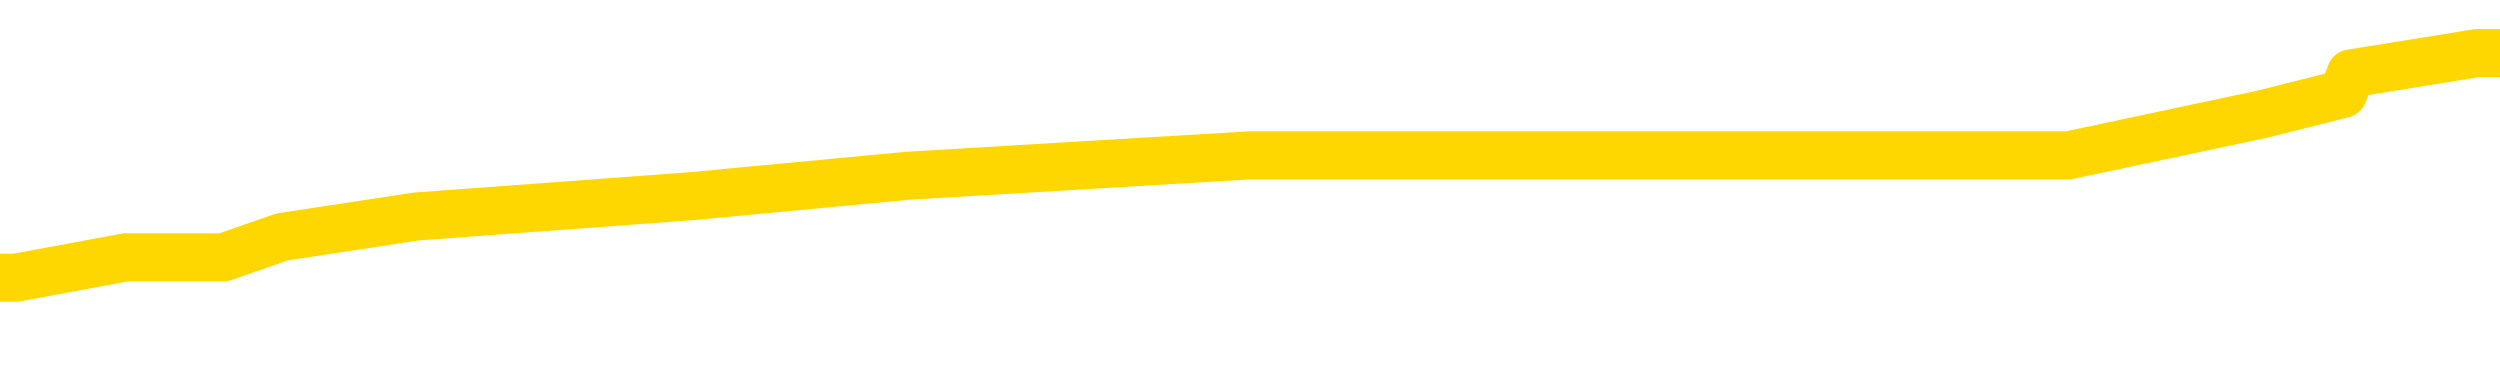 <svg xmlns="http://www.w3.org/2000/svg" version="1.1" viewBox="0 0 6500 1000">
	<path fill="none" stroke="gold" stroke-width="125" stroke-linecap="round" stroke-linejoin="round" d="M0 175112  L-1227047 175112 L-1226862 175059 L-1226372 174953 L-1226079 174900 L-1225767 174794 L-1225533 174741 L-1225479 174635 L-1225420 174529 L-1225267 174476 L-1225227 174370 L-1225094 174317 L-1224801 174264 L-1224261 174264 L-1223650 174211 L-1223603 174211 L-1222962 174158 L-1222929 174158 L-1222404 174158 L-1222271 174104 L-1221881 173998 L-1221553 173892 L-1221435 173786 L-1221224 173680 L-1220507 173680 L-1219937 173627 L-1219830 173627 L-1219656 173574 L-1219434 173468 L-1219033 173415 L-1219007 173309 L-1218079 173203 L-1217991 173097 L-1217909 172991 L-1217839 172885 L-1217542 172832 L-1217390 172726 L-1215500 172779 L-1215399 172779 L-1215137 172779 L-1214843 172832 L-1214702 172726 L-1214453 172726 L-1214417 172673 L-1214259 172620 L-1213795 172514 L-1213542 172461 L-1213330 172355 L-1213079 172302 L-1212730 172249 L-1211802 172143 L-1211709 172037 L-1211298 171984 L-1210127 171878 L-1208938 171825 L-1208846 171718 L-1208818 171612 L-1208552 171506 L-1208253 171400 L-1208125 171294 L-1208087 171188 L-1207273 171188 L-1206889 171241 L-1205828 171294 L-1205767 171294 L-1205502 172355 L-1205030 173362 L-1204838 174370 L-1204574 175377 L-1204238 175324 L-1204102 175271 L-1203647 175218 L-1202903 175165 L-1202886 175112 L-1202720 175006 L-1202652 175006 L-1202136 174953 L-1201108 174953 L-1200911 174900 L-1200423 174847 L-1200061 174794 L-1199652 174794 L-1199267 174847 L-1197563 174847 L-1197465 174847 L-1197393 174847 L-1197332 174847 L-1197147 174794 L-1196811 174794 L-1196170 174741 L-1196094 174688 L-1196032 174688 L-1195846 174635 L-1195766 174635 L-1195589 174582 L-1195570 174529 L-1195340 174529 L-1194952 174476 L-1194063 174476 L-1194024 174423 L-1193936 174370 L-1193908 174264 L-1192900 174211 L-1192750 174104 L-1192726 174051 L-1192593 173998 L-1192554 173945 L-1191295 173892 L-1191237 173892 L-1190698 173839 L-1190645 173839 L-1190598 173839 L-1190203 173786 L-1190064 173733 L-1189864 173680 L-1189717 173680 L-1189553 173680 L-1189276 173733 L-1188917 173733 L-1188365 173680 L-1187720 173627 L-1187461 173521 L-1187307 173468 L-1186906 173415 L-1186866 173362 L-1186746 173309 L-1186684 173362 L-1186670 173362 L-1186576 173362 L-1186283 173309 L-1186132 173097 L-1185801 172991 L-1185723 172885 L-1185648 172832 L-1185421 172673 L-1185355 172567 L-1185127 172461 L-1185074 172355 L-1184910 172302 L-1183904 172249 L-1183721 172196 L-1183170 172143 L-1182777 172037 L-1182379 171984 L-1181529 171878 L-1181451 171825 L-1180872 171772 L-1180430 171772 L-1180189 171718 L-1180032 171718 L-1179631 171612 L-1179611 171612 L-1179166 171559 L-1178760 171506 L-1178625 171400 L-1178449 171294 L-1178313 171188 L-1178063 171082 L-1177063 171029 L-1176981 170976 L-1176845 170923 L-1176807 170870 L-1175917 170817 L-1175701 170764 L-1175258 170711 L-1175140 170658 L-1175084 170605 L-1174407 170605 L-1174307 170552 L-1174278 170552 L-1172936 170499 L-1172531 170446 L-1172491 170393 L-1171563 170340 L-1171465 170287 L-1171332 170234 L-1170927 170181 L-1170901 170128 L-1170808 170075 L-1170592 170022 L-1170181 169916 L-1169027 169810 L-1168736 169704 L-1168707 169598 L-1168099 169545 L-1167849 169439 L-1167829 169386 L-1166900 169332 L-1166848 169226 L-1166726 169173 L-1166708 169067 L-1166553 169014 L-1166377 168908 L-1166241 168855 L-1166184 168802 L-1166076 168749 L-1165991 168696 L-1165758 168643 L-1165683 168590 L-1165374 168537 L-1165257 168484 L-1165087 168431 L-1164996 168378 L-1164893 168378 L-1164870 168325 L-1164793 168325 L-1164695 168219 L-1164328 168166 L-1164223 168113 L-1163720 168060 L-1163268 168007 L-1163230 167954 L-1163206 167901 L-1163165 167848 L-1163036 167795 L-1162935 167742 L-1162494 167689 L-1162212 167636 L-1161619 167583 L-1161489 167530 L-1161214 167424 L-1161062 167371 L-1160909 167318 L-1160824 167212 L-1160746 167159 L-1160560 167106 L-1160509 167106 L-1160481 167053 L-1160402 167000 L-1160379 166946 L-1160095 166840 L-1159492 166734 L-1158496 166681 L-1158198 166628 L-1157465 166575 L-1157220 166522 L-1157130 166469 L-1156553 166416 L-1155854 166363 L-1155102 166310 L-1154784 166257 L-1154401 166151 L-1154324 166098 L-1153689 166045 L-1153504 165992 L-1153416 165992 L-1153286 165992 L-1152974 165939 L-1152924 165886 L-1152782 165833 L-1152761 165780 L-1151793 165727 L-1151247 165674 L-1150769 165674 L-1150708 165674 L-1150384 165674 L-1150363 165621 L-1150301 165621 L-1150090 165568 L-1150014 165515 L-1149959 165462 L-1149936 165409 L-1149897 165356 L-1149882 165303 L-1149124 165250 L-1149108 165197 L-1148308 165144 L-1148156 165091 L-1147251 165038 L-1146745 164985 L-1146515 164879 L-1146474 164879 L-1146359 164826 L-1146182 164773 L-1145428 164826 L-1145293 164773 L-1145129 164720 L-1144811 164667 L-1144635 164560 L-1143613 164454 L-1143589 164348 L-1143338 164295 L-1143125 164189 L-1142491 164136 L-1142253 164030 L-1142221 163924 L-1142043 163818 L-1141962 163712 L-1141873 163659 L-1141808 163553 L-1141368 163447 L-1141345 163394 L-1140804 163341 L-1140548 163288 L-1140053 163235 L-1139176 163182 L-1139139 163129 L-1139086 163076 L-1139045 163023 L-1138928 162970 L-1138651 162917 L-1138444 162811 L-1138247 162705 L-1138224 162599 L-1138174 162493 L-1138134 162440 L-1138056 162387 L-1137459 162281 L-1137399 162227 L-1137295 162174 L-1137141 162121 L-1136509 162068 L-1135829 162015 L-1135526 161909 L-1135179 161856 L-1134981 161803 L-1134933 161697 L-1134613 161644 L-1133985 161591 L-1133838 161538 L-1133802 161485 L-1133744 161432 L-1133668 161326 L-1133426 161326 L-1133338 161273 L-1133244 161220 L-1132950 161167 L-1132816 161114 L-1132756 161061 L-1132719 160955 L-1132447 160955 L-1131441 160902 L-1131265 160849 L-1131214 160849 L-1130922 160796 L-1130729 160690 L-1130396 160637 L-1129890 160584 L-1129328 160478 L-1129313 160372 L-1129296 160319 L-1129196 160213 L-1129081 160107 L-1129042 160001 L-1129004 159948 L-1128939 159948 L-1128911 159895 L-1128772 159948 L-1128479 159948 L-1128429 159948 L-1128324 159948 L-1128059 159895 L-1127594 159841 L-1127450 159841 L-1127395 159735 L-1127338 159682 L-1127147 159629 L-1126782 159576 L-1126567 159576 L-1126373 159576 L-1126315 159576 L-1126256 159470 L-1126102 159417 L-1125832 159364 L-1125402 159629 L-1125387 159629 L-1125310 159576 L-1125245 159523 L-1125116 159152 L-1125093 159099 L-1124809 159046 L-1124761 158993 L-1124706 158940 L-1124244 158887 L-1124205 158887 L-1124164 158834 L-1123974 158781 L-1123494 158728 L-1123007 158675 L-1122990 158622 L-1122952 158569 L-1122696 158516 L-1122618 158410 L-1122388 158357 L-1122372 158251 L-1122078 158145 L-1121636 158092 L-1121189 158039 L-1120684 157986 L-1120530 157933 L-1120244 157880 L-1120204 157774 L-1119873 157721 L-1119651 157668 L-1119134 157562 L-1119058 157509 L-1118810 157402 L-1118616 157296 L-1118556 157243 L-1117779 157190 L-1117705 157190 L-1117475 157137 L-1117458 157137 L-1117396 157084 L-1117201 157031 L-1116736 157031 L-1116713 156978 L-1116583 156978 L-1115283 156978 L-1115266 156978 L-1115189 156925 L-1115095 156925 L-1114878 156925 L-1114726 156872 L-1114548 156925 L-1114493 156978 L-1114207 157031 L-1114167 157031 L-1113797 157031 L-1113357 157031 L-1113174 157031 L-1112853 156978 L-1112558 156978 L-1112112 156872 L-1112040 156819 L-1111578 156713 L-1111140 156660 L-1110958 156607 L-1109504 156501 L-1109372 156448 L-1108915 156342 L-1108689 156289 L-1108302 156183 L-1107786 156077 L-1106832 155971 L-1106037 155865 L-1105363 155812 L-1104937 155706 L-1104626 155653 L-1104396 155494 L-1103713 155335 L-1103700 155176 L-1103490 154963 L-1103468 154910 L-1103294 154804 L-1102344 154751 L-1102075 154645 L-1101260 154592 L-1100950 154486 L-1100912 154433 L-1100855 154327 L-1100238 154274 L-1099600 154168 L-1097974 154115 L-1097300 154062 L-1096658 154062 L-1096581 154062 L-1096524 154062 L-1096489 154062 L-1096460 154009 L-1096348 153903 L-1096331 153850 L-1096308 153797 L-1096154 153744 L-1096101 153638 L-1096023 153585 L-1095904 153532 L-1095806 153479 L-1095689 153426 L-1095419 153320 L-1095149 153267 L-1095132 153161 L-1094932 153108 L-1094785 153002 L-1094558 152949 L-1094424 152896 L-1094115 152843 L-1094056 152790 L-1093702 152683 L-1093354 152630 L-1093253 152577 L-1093189 152471 L-1093129 152418 L-1092744 152312 L-1092363 152259 L-1092259 152206 L-1091999 152153 L-1091728 152047 L-1091568 151994 L-1091536 151941 L-1091474 151888 L-1091333 151835 L-1091149 151782 L-1091104 151729 L-1090816 151729 L-1090800 151676 L-1090567 151676 L-1090506 151623 L-1090468 151623 L-1089888 151570 L-1089754 151517 L-1089731 151305 L-1089713 150934 L-1089695 150510 L-1089679 150085 L-1089655 149661 L-1089639 149343 L-1089617 148972 L-1089601 148601 L-1089577 148389 L-1089561 148177 L-1089539 148018 L-1089522 147911 L-1089473 147752 L-1089401 147593 L-1089366 147328 L-1089343 147116 L-1089307 146904 L-1089266 146692 L-1089229 146586 L-1089213 146374 L-1089189 146215 L-1089152 146109 L-1089135 145950 L-1089111 145844 L-1089094 145738 L-1089075 145632 L-1089059 145525 L-1089030 145366 L-1089004 145207 L-1088959 145154 L-1088942 145048 L-1088900 144995 L-1088852 144889 L-1088782 144783 L-1088766 144677 L-1088750 144571 L-1088688 144518 L-1088649 144465 L-1088610 144412 L-1088444 144359 L-1088379 144306 L-1088363 144253 L-1088318 144147 L-1088260 144094 L-1088047 144041 L-1088014 143988 L-1087972 143935 L-1087893 143882 L-1087356 143829 L-1087278 143776 L-1087174 143670 L-1087085 143617 L-1086909 143564 L-1086558 143511 L-1086402 143458 L-1085965 143405 L-1085808 143352 L-1085678 143299 L-1084974 143193 L-1084773 143139 L-1083812 143033 L-1083330 142980 L-1083231 142980 L-1083139 142927 L-1082894 142874 L-1082820 142821 L-1082378 142715 L-1082282 142662 L-1082266 142609 L-1082250 142556 L-1082226 142503 L-1081760 142450 L-1081543 142397 L-1081403 142344 L-1081109 142291 L-1081021 142238 L-1080979 142185 L-1080950 142132 L-1080777 142079 L-1080718 142026 L-1080642 141973 L-1080561 141920 L-1080491 141920 L-1080182 141867 L-1080097 141814 L-1079883 141761 L-1079848 141708 L-1079165 141655 L-1079066 141602 L-1078861 141549 L-1078814 141496 L-1078536 141443 L-1078474 141390 L-1078457 141284 L-1078379 141231 L-1078071 141125 L-1078046 141072 L-1077992 140966 L-1077970 140913 L-1077847 140860 L-1077711 140753 L-1077467 140700 L-1077342 140700 L-1076695 140647 L-1076679 140647 L-1076654 140647 L-1076474 140541 L-1076398 140488 L-1076306 140435 L-1075878 140382 L-1075462 140329 L-1075069 140223 L-1074991 140170 L-1074972 140117 L-1074608 140064 L-1074372 140011 L-1074144 139958 L-1073831 139905 L-1073753 139852 L-1073672 139746 L-1073494 139640 L-1073478 139587 L-1073213 139481 L-1073133 139428 L-1072903 139375 L-1072677 139322 L-1072361 139322 L-1072186 139269 L-1071825 139269 L-1071433 139216 L-1071363 139110 L-1071300 139057 L-1071159 138951 L-1071108 138898 L-1071006 138792 L-1070504 138739 L-1070307 138686 L-1070060 138633 L-1069875 138580 L-1069575 138527 L-1069499 138474 L-1069333 138367 L-1068449 138314 L-1068420 138208 L-1068297 138102 L-1067718 138049 L-1067640 137996 L-1066927 137996 L-1066615 137996 L-1066402 137996 L-1066385 137996 L-1065999 137996 L-1065474 137890 L-1065027 137837 L-1064698 137784 L-1064545 137731 L-1064219 137731 L-1064041 137678 L-1063959 137678 L-1063753 137572 L-1063578 137519 L-1062649 137466 L-1061759 137413 L-1061720 137360 L-1061492 137360 L-1061113 137307 L-1060325 137254 L-1060091 137201 L-1060015 137148 L-1059658 137095 L-1059086 136989 L-1058819 136936 L-1058432 136883 L-1058329 136883 L-1058159 136883 L-1057540 136883 L-1057329 136883 L-1057021 136883 L-1056968 136830 L-1056841 136777 L-1056788 136724 L-1056668 136671 L-1056332 136565 L-1055373 136512 L-1055242 136406 L-1055040 136353 L-1054409 136300 L-1054097 136247 L-1053683 136194 L-1053656 136141 L-1053511 136088 L-1053091 136034 L-1051758 136034 L-1051711 135981 L-1051583 135875 L-1051566 135822 L-1050988 135716 L-1050782 135663 L-1050752 135610 L-1050712 135557 L-1050654 135504 L-1050617 135451 L-1050538 135398 L-1050395 135345 L-1049941 135292 L-1049823 135239 L-1049538 135186 L-1049165 135133 L-1049069 135080 L-1048742 135027 L-1048387 134974 L-1048217 134921 L-1048170 134868 L-1048061 134815 L-1047972 134762 L-1047944 134709 L-1047868 134603 L-1047564 134550 L-1047531 134444 L-1047459 134391 L-1047091 134338 L-1046756 134285 L-1046675 134285 L-1046455 134232 L-1046284 134179 L-1046256 134126 L-1045759 134073 L-1045210 133967 L-1044329 133914 L-1044231 133808 L-1044154 133755 L-1043879 133702 L-1043632 133595 L-1043558 133542 L-1043496 133436 L-1043378 133383 L-1043335 133330 L-1043225 133277 L-1043148 133171 L-1042448 133118 L-1042202 133065 L-1042162 133012 L-1042006 132959 L-1041407 132959 L-1041180 132959 L-1041088 132959 L-1040613 132959 L-1040015 132853 L-1039496 132800 L-1039475 132747 L-1039329 132694 L-1039009 132694 L-1038467 132694 L-1038235 132694 L-1038065 132694 L-1037578 132641 L-1037351 132588 L-1037266 132535 L-1036920 132482 L-1036594 132482 L-1036071 132429 L-1035743 132376 L-1035143 132323 L-1034945 132217 L-1034893 132164 L-1034853 132111 L-1034571 132058 L-1033887 131952 L-1033577 131899 L-1033552 131793 L-1033361 131740 L-1033138 131687 L-1033052 131634 L-1032388 131528 L-1032364 131475 L-1032142 131369 L-1031812 131316 L-1031460 131209 L-1031255 131156 L-1031023 131050 L-1030765 130997 L-1030575 130891 L-1030528 130838 L-1030301 130785 L-1030266 130732 L-1030110 130679 L-1029895 130626 L-1029722 130573 L-1029631 130520 L-1029354 130467 L-1029110 130414 L-1028795 130361 L-1028369 130361 L-1028331 130361 L-1027848 130361 L-1027615 130361 L-1027403 130308 L-1027177 130255 L-1026627 130255 L-1026380 130202 L-1025546 130202 L-1025490 130149 L-1025468 130096 L-1025310 130043 L-1024849 129990 L-1024808 129937 L-1024468 129831 L-1024335 129778 L-1024112 129725 L-1023540 129672 L-1023068 129619 L-1022873 129566 L-1022681 129513 L-1022491 129460 L-1022389 129407 L-1022021 129354 L-1021975 129301 L-1021893 129248 L-1020600 129195 L-1020551 129142 L-1020283 129142 L-1020138 129142 L-1019587 129142 L-1019470 129089 L-1019389 129036 L-1019029 128983 L-1018806 128930 L-1018524 128876 L-1018195 128770 L-1017687 128717 L-1017575 128664 L-1017496 128611 L-1017332 128558 L-1017037 128558 L-1016569 128558 L-1016372 128611 L-1016321 128611 L-1015672 128558 L-1015550 128505 L-1015096 128505 L-1015060 128452 L-1014592 128399 L-1014481 128346 L-1014465 128293 L-1014248 128293 L-1014068 128240 L-1013536 128240 L-1012506 128240 L-1012307 128187 L-1011849 128134 L-1010900 128028 L-1010802 127975 L-1010448 127869 L-1010387 127816 L-1010373 127763 L-1010337 127710 L-1009968 127657 L-1009848 127604 L-1009606 127551 L-1009442 127498 L-1009255 127445 L-1009134 127392 L-1008063 127286 L-1007205 127233 L-1006993 127127 L-1006896 127074 L-1006721 126968 L-1006388 126915 L-1006316 126862 L-1006259 126809 L-1006083 126809 L-1005695 126756 L-1005459 126703 L-1005348 126650 L-1005231 126597 L-1004250 126544 L-1004225 126490 L-1003630 126384 L-1003598 126384 L-1003449 126331 L-1003165 126278 L-1002253 126278 L-1001307 126278 L-1001154 126225 L-1001051 126225 L-1000920 126172 L-1000777 126119 L-1000750 126066 L-1000636 126013 L-1000418 125960 L-999736 125907 L-999607 125854 L-999304 125801 L-999064 125695 L-998731 125642 L-998092 125589 L-997750 125483 L-997688 125430 L-997532 125430 L-996611 125430 L-996140 125430 L-996097 125430 L-996084 125377 L-996043 125324 L-996021 125271 L-995994 125218 L-995850 125165 L-995427 125112 L-995092 125112 L-994901 125059 L-994472 125059 L-994285 125006 L-993896 124900 L-993361 124847 L-992989 124794 L-992967 124794 L-992717 124741 L-992599 124688 L-992523 124635 L-992387 124582 L-992348 124529 L-992268 124476 L-991874 124423 L-991378 124370 L-991266 124264 L-991093 124211 L-990785 124158 L-990337 124104 L-990014 124051 L-989872 123945 L-989445 123839 L-989291 123733 L-989236 123627 L-988422 123574 L-988403 123521 L-988031 123468 L-987974 123468 L-986845 123415 L-986777 123415 L-986219 123362 L-986024 123309 L-985888 123256 L-985654 123203 L-985307 123150 L-985273 123044 L-985237 122991 L-985169 122885 L-984820 122832 L-984648 122779 L-984163 122726 L-984147 122673 L-983822 122620 L-983664 122567 L-982523 122461 L-982499 122408 L-982307 122302 L-982113 122249 L-981863 122196 L-981846 122143 L-980826 122090 L-980528 122037 L-980453 121984 L-980316 121878 L-980141 121825 L-979564 121718 L-979348 121665 L-979285 121612 L-979154 121559 L-979117 121453 L-978594 121400 L-978456 142291 L-978442 142291 L-978419 142291 L-978398 142291 L-978171 121347 L-977395 121347 L-977354 121347 L-976986 121347 L-976908 121294 L-976856 121241 L-976183 121188 L-975440 121135 L-975015 121135 L-974568 121082 L-973506 121029 L-973194 120923 L-972784 120923 L-972712 120870 L-972188 120870 L-972093 120870 L-972075 120870 L-971631 120817 L-971445 120711 L-970665 120605 L-969993 120552 L-969580 120393 L-969349 120287 L-969208 120234 L-969126 120128 L-969106 120075 L-969030 120075 L-968902 120022 L-968585 120075 L-968361 120075 L-968036 120022 L-967974 120022 L-967604 120022 L-967571 120022 L-967362 120022 L-966694 120022 L-966617 120022 L-966459 119916 L-966348 119916 L-966022 119863 L-965867 119810 L-965526 119810 L-965469 119704 L-965131 119598 L-964927 119545 L-964874 119439 L-963498 119386 L-963368 119332 L-962935 119279 L-962614 119226 L-961787 119120 L-961663 119067 L-960932 118961 L-960777 118855 L-960736 118802 L-960682 118749 L-960659 118696 L-960545 118643 L-960248 118590 L-959959 118537 L-959904 118484 L-959784 118431 L-959753 118378 L-959654 118325 L-959210 118325 L-959058 118272 L-958223 118272 L-957681 118219 L-957346 118219 L-957331 118166 L-957255 118113 L-957139 118060 L-956944 118007 L-956680 117954 L-955845 117901 L-955749 117848 L-955227 117795 L-955186 117742 L-955086 117689 L-954258 117689 L-954123 117636 L-953784 117636 L-953230 117583 L-952851 117530 L-952688 117477 L-952378 117424 L-951565 117371 L-951259 117318 L-950991 117318 L-950669 117318 L-950348 117371 L-950073 117371 L-949244 117265 L-949149 117212 L-949056 117053 L-948952 116893 L-948565 116734 L-948085 116628 L-948069 116575 L-947950 116522 L-947582 116416 L-947487 116363 L-946653 116257 L-946576 116204 L-946277 116151 L-946186 116098 L-945779 115992 L-945669 115886 L-944969 115833 L-944496 115780 L-944436 115727 L-944217 115621 L-943943 115568 L-943831 115515 L-942803 115462 L-942417 115409 L-942397 115356 L-942064 115303 L-941819 115250 L-941386 115197 L-941276 115144 L-941158 115091 L-940706 114985 L-940116 114932 L-939779 114879 L-937887 114826 L-937773 114720 L-937561 114667 L-936243 114613 L-936136 102683 L-936070 90913 L-936034 80043 L-935972 80043 L-935473 91867 L-934798 103532 L-934776 114295 L-934505 114189 L-933537 114189 L-932848 114136 L-932686 114083 L-932145 114030 L-932056 113977 L-931036 113924 L-930089 113818 L-929723 113871 L-929620 113924 L-929032 113924 L-928972 113924 L-928872 113871 L-928432 113765 L-928324 113712 L-927883 113659 L-926883 113500 L-926626 113341 L-926523 113182 L-926393 113076 L-926027 112970 L-925446 112864 L-925415 112811 L-925099 112758 L-923116 112705 L-923001 112652 L-922933 112652 L-922574 112599 L-920956 112546 L-920778 112546 L-920634 112546 L-919811 112599 L-919759 112652 L-919704 112652 L-919270 112652 L-918290 112705 L-918216 112705 L-917131 112652 L-916918 112652 L-916202 112546 L-915813 112493 L-915595 112387 L-915275 112281 L-914781 112174 L-914654 112121 L-914425 112015 L-914192 111909 L-914133 111856 L-913844 111803 L-913572 111697 L-912542 111644 L-910877 111591 L-910457 111538 L-910320 111485 L-910164 111485 L-909859 111432 L-909631 111326 L-909472 111273 L-909313 111167 L-909144 111061 L-909096 111008 L-909043 110955 L-909021 110955 L-908635 110902 L-908385 110902 L-908115 110902 L-907954 110902 L-907865 110902 L-906206 110902 L-906041 110955 L-905661 110902 L-905201 110902 L-904591 110796 L-903498 110743 L-903067 110690 L-903036 110637 L-902973 110584 L-902956 110531 L-901252 110478 L-901210 110425 L-900744 110372 L-900557 110319 L-900525 110213 L-899929 110160 L-899880 110107 L-899557 110054 L-899506 110001 L-899296 109948 L-899278 109895 L-899011 109788 L-898959 109735 L-898490 109682 L-897979 109576 L-897901 109576 L-897606 109523 L-897590 109470 L-897551 109417 L-897480 109364 L-897323 109311 L-896377 109311 L-896321 109311 L-895800 109311 L-895607 109258 L-895506 109258 L-895280 109205 L-894771 109205 L-894383 110637 L-894313 110637 L-893965 110584 L-893608 110531 L-892479 108993 L-892427 108887 L-892201 108834 L-892167 108781 L-892042 108675 L-891944 108675 L-891679 108675 L-890939 108728 L-890360 108728 L-890067 108728 L-889361 108728 L-889182 108675 L-889159 108675 L-888523 108622 L-888212 108569 L-887815 108569 L-887786 108516 L-887765 108463 L-887611 108410 L-886926 108410 L-886909 108410 L-886569 108410 L-886297 108357 L-886259 108304 L-886203 108198 L-886181 108145 L-886110 108092 L-885778 108039 L-885671 107986 L-885643 107880 L-885445 107827 L-885292 107774 L-884424 107721 L-883861 107615 L-883845 107615 L-883744 107562 L-883642 107615 L-883495 107615 L-883417 107615 L-883379 107562 L-883324 107509 L-883250 107455 L-883105 107402 L-882624 107402 L-882219 107349 L-881353 107402 L-881333 107402 L-881075 107402 L-880999 107402 L-880970 107349 L-880959 107243 L-880942 107190 L-880649 107137 L-880610 107084 L-880538 107031 L-880464 106978 L-880259 106925 L-880099 106766 L-879798 106607 L-879720 106395 L-879703 106236 L-879487 106130 L-879256 106130 L-879146 106183 L-878776 106236 L-878618 106236 L-878386 106236 L-878218 106236 L-878073 106183 L-877941 106130 L-876665 106024 L-876261 105918 L-876201 105865 L-876084 105759 L-875659 105706 L-875643 105600 L-875581 105547 L-875308 105441 L-875196 105388 L-874913 105282 L-874636 105229 L-874211 105123 L-874188 105069 L-874110 105016 L-873985 104963 L-873398 104910 L-873007 104857 L-872671 104804 L-872082 104751 L-871980 104751 L-871810 104698 L-871673 104698 L-870846 104645 L-869660 104592 L-869624 104539 L-869569 104539 L-869348 104486 L-869143 104486 L-868989 104486 L-868732 104433 L-868655 104380 L-868113 104327 L-868076 104274 L-867828 104221 L-867440 104168 L-866614 104115 L-866256 104062 L-865946 104062 L-865688 104009 L-865464 103956 L-865058 103903 L-864941 103850 L-864758 103797 L-864705 103797 L-864516 103744 L-864346 103691 L-864317 103638 L-864036 103585 L-863726 103532 L-863588 103479 L-863278 103426 L-863084 103426 L-863069 103373 L-862349 103373 L-862216 103267 L-861918 103214 L-861828 103161 L-861227 103161 L-861189 103108 L-861110 103055 L-860490 103002 L-860339 102896 L-860298 102843 L-859987 102790 L-859796 102737 L-859603 102630 L-859547 102524 L-859238 102471 L-859186 102418 L-859131 102471 L-859106 102471 L-858981 102471 L-858170 102418 L-858094 102365 L-857553 102312 L-857284 102259 L-856625 102206 L-855717 102153 L-855476 102100 L-854944 102047 L-854727 101994 L-853619 102047 L-853569 102047 L-852793 102047 L-852245 101994 L-852134 101941 L-851981 101835 L-851926 101782 L-851761 101729 L-851384 101676 L-850936 101623 L-850881 101570 L-850727 101517 L-850047 101464 L-849827 101411 L-849309 101358 L-848460 101252 L-848444 101199 L-846653 101146 L-846099 101093 L-845981 101040 L-844976 100987 L-844939 100934 L-844706 100934 L-844614 100934 L-844574 100934 L-844242 100881 L-843890 100828 L-843625 100722 L-843338 100669 L-843027 100563 L-842773 100457 L-842679 100404 L-842189 100351 L-841982 100297 L-841416 100244 L-841302 100297 L-840951 100244 L-840899 100244 L-840859 100244 L-840256 100138 L-839522 100032 L-838941 99926 L-838705 99820 L-838165 99661 L-838012 99555 L-837511 99502 L-837301 99396 L-837278 99396 L-837219 99343 L-836257 99343 L-836079 99290 L-835637 99237 L-835613 99131 L-835458 99078 L-835376 99078 L-835226 99131 L-834579 99131 L-834529 99078 L-833409 99025 L-832425 98972 L-832364 98919 L-831643 98866 L-830778 98813 L-830399 98760 L-830181 98760 L-829421 98707 L-829369 98654 L-829060 98548 L-828208 98548 L-828015 98495 L-827839 98442 L-827614 98442 L-827488 98389 L-827295 98389 L-827063 98336 L-826893 98389 L-826607 98336 L-826328 98336 L-826245 98283 L-826074 98230 L-826057 98124 L-825903 98071 L-825864 98018 L-825089 97965 L-825012 97965 L-824780 97858 L-824353 97805 L-824008 97752 L-823424 97699 L-823156 97699 L-822897 97699 L-822767 97593 L-822751 97540 L-822637 97487 L-822613 97434 L-822379 97381 L-822343 97328 L-821027 97328 L-820972 97275 L-820293 97169 L-819720 97169 L-819595 97169 L-819442 97169 L-819365 97169 L-819053 97063 L-818780 97010 L-818691 96904 L-818589 96904 L-817661 96851 L-817585 96851 L-817221 96851 L-817196 96798 L-817160 96745 L-816384 96639 L-816292 96586 L-816152 96533 L-815751 96480 L-815489 96480 L-815245 96533 L-815031 96480 L-814951 96480 L-814875 96480 L-814798 96480 L-814611 96533 L-814545 96533 L-814295 96533 L-814240 96480 L-814103 96427 L-814023 96321 L-813910 96268 L-813686 96215 L-813522 96162 L-813481 96109 L-813312 96056 L-812941 96003 L-812926 95950 L-812810 95897 L-812089 95844 L-812053 95791 L-811920 95791 L-811572 95738 L-811161 95738 L-811125 95738 L-811047 95685 L-811008 95632 L-810644 95579 L-810439 95525 L-810424 95472 L-810079 95419 L-809730 95419 L-809405 95419 L-809303 95366 L-809150 95366 L-808956 95313 L-808724 95313 L-808632 95313 L-808476 95313 L-808399 95313 L-808358 95260 L-808245 95207 L-808221 95154 L-807971 95154 L-807832 95048 L-807254 94889 L-806426 94783 L-805938 94677 L-805816 94624 L-805778 94571 L-805765 94518 L-805613 94412 L-805512 94306 L-805279 94253 L-804889 94147 L-804584 94094 L-804569 94041 L-804398 93988 L-804160 93882 L-803563 93882 L-802959 93829 L-802920 93829 L-802879 93829 L-802726 93776 L-802673 93723 L-802610 93670 L-802542 93617 L-802488 93511 L-802463 93458 L-802416 93405 L-802321 93299 L-802184 93246 L-802031 93193 L-801899 93139 L-801858 93139 L-801822 93086 L-801760 93033 L-801487 92927 L-801173 92874 L-801132 92768 L-801047 92715 L-800869 92662 L-800632 92609 L-800274 92556 L-800244 92503 L-799675 92450 L-799552 92397 L-799316 92344 L-799293 92344 L-799012 92291 L-798727 92291 L-798471 92291 L-797899 92238 L-797603 92185 L-797527 92132 L-796828 92079 L-796750 92026 L-796715 91973 L-796689 91920 L-796637 91814 L-796443 91761 L-796303 91655 L-796267 91602 L-796227 91549 L-795631 91496 L-795399 91443 L-795116 91814 L-795061 92132 L-794987 92503 L-794909 92821 L-794673 92715 L-794429 92662 L-794293 92609 L-794187 92556 L-794107 92503 L-793720 92397 L-793593 92344 L-793441 92291 L-793403 92238 L-793257 92185 L-793035 92132 L-792862 92079 L-792793 92026 L-791971 91920 L-791955 91920 L-791660 91867 L-790873 91814 L-790563 91814 L-790416 91761 L-790188 91708 L-789988 91602 L-789051 91549 L-789014 91496 L-788991 91443 L-788950 91337 L-788682 91284 L-788085 91231 L-788022 91178 L-787986 91125 L-787969 91072 L-787274 91072 L-787073 91072 L-787041 91072 L-786708 91072 L-786600 91019 L-785975 90913 L-785471 90860 L-785434 90753 L-784992 90753 L-784895 90700 L-784737 90700 L-784423 90700 L-784411 90700 L-783971 90753 L-783489 90806 L-783360 90806 L-783040 90806 L-782971 90753 L-782667 90753 L-782491 90700 L-782298 90647 L-782055 90541 L-781857 90435 L-781832 90329 L-781254 90276 L-781184 90223 L-780774 90170 L-780720 90117 L-780673 90064 L-780309 90011 L-780163 89958 L-779958 89905 L-779862 89905 L-779706 89852 L-779645 89799 L-779497 89693 L-779397 89640 L-778840 89640 L-778818 89746 L-778646 89799 L-778104 89852 L-778043 89852 L-777989 89746 L-777960 89640 L-777889 89587 L-777873 89481 L-777809 89428 L-777773 89322 L-777618 89269 L-777292 89216 L-776726 89163 L-776712 89110 L-776650 89004 L-776548 88898 L-776502 88898 L-776259 88845 L-775837 88845 L-775682 88845 L-773941 88739 L-773399 88686 L-772456 88633 L-772047 88580 L-771505 88474 L-771309 88420 L-771140 88367 L-770845 88314 L-770730 88261 L-770715 88261 L-770560 88208 L-770420 88155 L-770343 88049 L-770212 88049 L-769864 88049 L-769493 88102 L-768895 88102 L-768719 88102 L-768563 88049 L-768294 87996 L-768143 87996 L-767852 88155 L-767828 88261 L-767745 88367 L-767517 88474 L-766818 88420 L-766691 88367 L-766260 88314 L-766166 88261 L-764961 88261 L-764912 88208 L-764618 88208 L-764215 88155 L-763939 88049 L-763920 87996 L-763802 87943 L-763726 87890 L-763544 87837 L-763064 87784 L-762613 87678 L-762203 87625 L-762172 87572 L-761754 87519 L-761640 87519 L-761522 87519 L-761507 87519 L-761312 87466 L-761291 87360 L-761058 87307 L-760615 87254 L-760296 87148 L-759831 87148 L-759666 87095 L-759511 87042 L-759355 87042 L-758902 87042 L-758582 87042 L-758528 87095 L-758156 87095 L-758119 87148 L-757792 87148 L-757676 87095 L-757577 87042 L-757251 86936 L-756864 86883 L-756603 86830 L-756245 86724 L-755988 86671 L-753818 86618 L-753769 86565 L-753746 86512 L-753335 86512 L-753273 86512 L-753203 86565 L-752972 86565 L-752661 86512 L-752358 86406 L-752314 86353 L-752006 86300 L-751873 86247 L-751656 86194 L-750944 86141 L-750789 86141 L-750651 86088 L-750502 86088 L-750481 86088 L-750286 86034 L-750261 85981 L-750170 85928 L-750148 85875 L-750132 85822 L-750032 85769 L-749103 85716 L-748645 85716 L-747553 85610 L-747130 85610 L-746727 85557 L-746688 85504 L-746434 85451 L-745660 85345 L-745644 85292 L-745619 85239 L-745426 85186 L-744690 85133 L-744421 85080 L-744380 85027 L-743981 84921 L-743956 84868 L-743167 84815 L-742487 84762 L-741116 84709 L-740846 84656 L-740797 84603 L-740260 84497 L-740227 84444 L-740125 84338 L-739801 84285 L-739722 84232 L-739453 84232 L-738540 84179 L-738402 84179 L-738153 84073 L-737607 84073 L-737185 84020 L-736992 83967 L-736977 83967 L-736839 83861 L-736745 83808 L-736618 83755 L-736358 83702 L-736333 83595 L-736242 83542 L-735932 83489 L-735871 83436 L-735754 83436 L-735405 83436 L-734594 83436 L-734363 83330 L-733534 83330 L-733301 83224 L-733085 83171 L-732566 83171 L-731928 83118 L-731512 83065 L-731190 83012 L-730709 82959 L-730283 82959 L-730222 82906 L-729874 82906 L-729833 82853 L-729819 82800 L-729720 82694 L-729674 82694 L-729189 82641 L-728388 82641 L-728053 82641 L-726972 82588 L-726492 82535 L-726469 82482 L-726329 82429 L-725773 82376 L-725076 82323 L-724767 82270 L-724546 82217 L-724441 82164 L-724338 82058 L-723667 82005 L-723573 81952 L-723551 81952 L-723474 81899 L-723296 81899 L-723124 81899 L-722943 81846 L-722930 81793 L-722854 81740 L-722689 81687 L-722174 81634 L-722158 81581 L-722018 81581 L-721655 81528 L-721631 81528 L-721501 81475 L-721476 81422 L-721114 81369 L-720588 81262 L-720495 81209 L-720279 81103 L-720185 81050 L-720161 80997 L-719697 80944 L-719620 80944 L-719218 80891 L-718767 80891 L-717515 80838 L-717477 80785 L-717045 80732 L-717012 80679 L-716293 80626 L-716117 80573 L-715981 80520 L-715675 80467 L-715620 80414 L-715595 80308 L-715579 80202 L-715404 80149 L-715214 80096 L-714707 80096 L-714333 79672 L-713995 79195 L-713956 78770 L-713237 78399 L-713144 78346 L-713105 78293 L-712563 78293 L-712540 78240 L-712138 78187 L-711712 78134 L-711441 78134 L-711261 78081 L-711016 77975 L-710992 77922 L-710936 77816 L-710319 77763 L-709816 77710 L-709429 77710 L-708810 77763 L-708594 77763 L-708439 77816 L-707147 77710 L-707047 77657 L-706605 77551 L-706274 77498 L-705973 77392 L-705731 77339 L-704996 77233 L-704417 77180 L-703587 77127 L-703487 77074 L-702929 77021 L-702791 76968 L-701149 76915 L-701089 76915 L-700995 76915 L-700028 76915 L-699850 76862 L-699563 76862 L-699345 76862 L-699267 76809 L-698996 76809 L-698881 76756 L-698727 76703 L-698417 76650 L-698339 76597 L-698248 76597 L-698171 76544 L-698054 76544 L-697875 76490 L-697783 76437 L-697745 76384 L-697242 76384 L-697023 76331 L-696894 76331 L-696739 76278 L-696684 76225 L-696560 76225 L-696175 76172 L-695666 76119 L-695594 76066 L-695114 76013 L-695037 75960 L-694936 75960 L-694703 75907 L-694238 75907 L-694008 75907 L-693992 75907 L-693760 75907 L-693605 75907 L-693543 75907 L-693350 75854 L-693079 75748 L-692328 75695 L-691375 75695 L-691339 75642 L-691114 75642 L-690674 75642 L-690393 75536 L-690045 75483 L-688976 75430 L-688048 75430 L-687917 75430 L-687871 75430 L-687801 75377 L-687647 75377 L-687569 75271 L-687396 75165 L-686961 75059 L-686757 75006 L-686696 74900 L-686114 74847 L-685960 74741 L-685844 74688 L-685804 74635 L-685634 74582 L-685497 74529 L-685286 74423 L-685209 74370 L-685186 74317 L-684977 74211 L-684567 74158 L-684542 74104 L-684319 74051 L-684174 73998 L-684139 73945 L-684126 73892 L-684103 73839 L-683870 73786 L-683685 73733 L-683467 73680 L-683442 73627 L-682753 73574 L-682649 73521 L-682614 73468 L-682593 73415 L-682399 73362 L-682346 73309 L-682229 73203 L-682147 73203 L-682036 73150 L-681722 73097 L-681262 73044 L-681007 72991 L-680773 72885 L-680643 72832 L-680291 72779 L-680232 72726 L-680079 72673 L-679507 72567 L-679420 72514 L-679267 72408 L-678971 72302 L-678601 72196 L-678298 72090 L-678221 72037 L-677816 71984 L-677648 71984 L-677504 71984 L-676964 71984 L-676903 71984 L-676888 71878 L-676722 71825 L-676516 71772 L-676441 71772 L-676348 71718 L-675938 71665 L-675923 71612 L-675899 71612 L-675706 71559 L-675630 72037 L-675459 72514 L-675397 72938 L-675381 73415 L-674867 73362 L-674645 73309 L-674026 73203 L-673773 73150 L-673579 73097 L-673540 73044 L-673466 73044 L-673401 73044 L-672750 73044 L-672712 73097 L-672538 73097 L-672472 73097 L-671798 73097 L-671409 72991 L-671147 72938 L-670909 72885 L-670831 72779 L-670816 72673 L-670614 72620 L-670243 72514 L-670017 72461 L-669382 72408 L-669362 72408 L-668975 72355 L-668881 72355 L-668823 72302 L-668547 72249 L-668238 72249 L-668160 72196 L-667309 72249 L-666966 72514 L-666529 72832 L-666096 73097 L-665601 73362 L-665451 73309 L-665183 73362 L-663945 73415 L-663888 73521 L-662124 73574 L-661934 73521 L-660924 73468 L-660773 73415 L-660397 73521 L-660076 73627 L-659471 73733 L-659401 73839 L-659224 73786 L-658396 73733 L-658257 73680 L-657870 73627 L-657686 73574 L-657642 73521 L-657522 73468 L-657312 73415 L-656865 73309 L-656517 73256 L-656384 73203 L-655976 73150 L-655625 73150 L-655340 73097 L-655146 73044 L-654992 73044 L-654828 72991 L-654760 72938 L-654660 72938 L-654426 72885 L-654310 72885 L-654257 72832 L-653715 72832 L-653251 72779 L-652069 72779 L-651935 72779 L-651911 72779 L-651858 72779 L-651190 72779 L-650155 72673 L-649962 72620 L-649782 72567 L-649630 72567 L-649590 72514 L-649575 72514 L-649513 72461 L-649188 72408 L-648028 72355 L-647834 72302 L-647657 72249 L-646543 72196 L-645683 72143 L-645577 72143 L-645103 72090 L-644911 72090 L-642589 72037 L-642511 71984 L-642390 71878 L-642356 71825 L-642318 71718 L-642224 71559 L-642008 71453 L-641427 71347 L-641041 71294 L-640268 71241 L-640190 71188 L-639493 71188 L-638951 71188 L-638910 71135 L-638780 71135 L-638316 71082 L-638277 71029 L-638143 70976 L-637775 70923 L-637745 70870 L-637595 70870 L-637194 70817 L-635370 70870 L-634563 70817 L-633845 70817 L-633828 70817 L-633514 70711 L-632953 70658 L-632451 70605 L-631932 70552 L-631911 70499 L-630167 70446 L-629998 70393 L-629802 70340 L-628908 70287 L-628390 70181 L-628179 70128 L-627921 70075 L-627212 70022 L-626262 69969 L-625603 69916 L-625564 69810 L-625278 69757 L-625195 69704 L-625100 69704 L-624968 69651 L-624891 69651 L-624155 69651 L-623818 69598 L-623769 69651 L-623513 69651 L-623227 69598 L-622801 69598 L-622221 69545 L-621962 69545 L-621811 69492 L-621563 69492 L-621525 69492 L-620728 69439 L-620690 69386 L-620513 69386 L-620104 69279 L-619875 69279 L-619799 69279 L-619667 69279 L-619551 69226 L-619203 69173 L-619140 69120 L-618987 69067 L-618247 69014 L-618135 68961 L-617965 68908 L-617926 68855 L-617631 68855 L-617230 68855 L-617054 68855 L-616959 68855 L-616650 68802 L-615848 68749 L-615390 68643 L-614870 68590 L-614381 68537 L-613686 68484 L-612639 68431 L-612370 68431 L-612316 68378 L-612156 68378 L-611904 68378 L-611658 68325 L-611579 68272 L-611365 68166 L-611053 68113 L-610589 68007 L-610575 67954 L-610279 67954 L-610265 67901 L-609274 67848 L-608602 67795 L-608267 67689 L-607651 67689 L-607514 67636 L-606875 67583 L-606745 67530 L-605794 67424 L-605695 67318 L-605135 67265 L-604726 67265 L-604298 67265 L-604207 67212 L-603372 67212 L-603009 67212 L-602969 67265 L-602837 67318 L-602660 67318 L-602443 67318 L-602390 67265 L-602233 67159 L-601980 67106 L-600880 67053 L-600802 67000 L-600583 66946 L-600452 66840 L-600416 66787 L-600222 66734 L-600123 66681 L-599639 66628 L-599355 66575 L-599195 66522 L-599100 66416 L-598828 66363 L-598558 66310 L-598542 66098 L-598404 65939 L-598266 65780 L-597939 65568 L-597630 65462 L-597589 65409 L-597513 65303 L-597398 65250 L-596547 65144 L-596221 65091 L-595890 65038 L-595757 65038 L-595541 65038 L-595525 65038 L-594844 65038 L-594751 64932 L-594727 64879 L-594712 64773 L-594673 64720 L-594261 64613 L-593992 64560 L-593952 64507 L-593584 64507 L-593374 64454 L-592291 64454 L-592275 64401 L-592246 64348 L-592226 64348 L-591849 64242 L-591594 64189 L-591346 64083 L-591207 63977 L-591074 63924 L-590743 63871 L-590650 63818 L-590589 63765 L-590031 63712 L-589969 63659 L-589814 63606 L-589619 63553 L-589427 63500 L-589411 63447 L-589373 63394 L-589334 63341 L-589063 63288 L-588940 63235 L-588908 63182 L-588808 63182 L-588653 63182 L-588511 63182 L-588227 63129 L-587902 63129 L-587206 63076 L-587183 63076 L-586674 63076 L-585828 63076 L-585465 63023 L-585310 62970 L-584706 62970 L-584536 62970 L-584476 62970 L-584420 62917 L-583365 62864 L-583346 62864 L-582441 62864 L-582419 62864 L-582252 62811 L-582010 62811 L-581960 62758 L-581905 62652 L-581768 62599 L-581728 62546 L-580800 62493 L-580745 62493 L-580623 62493 L-580551 62493 L-580435 62493 L-580257 62546 L-579274 62493 L-579135 62493 L-579017 62387 L-578723 62281 L-578475 62227 L-578439 62174 L-578384 62227 L-578363 62227 L-578230 62227 L-578150 62227 L-578013 62174 L-577390 62174 L-577224 62121 L-576759 62121 L-576583 62015 L-576566 61962 L-576506 61909 L-576389 61856 L-575907 61803 L-575211 61750 L-574838 61697 L-574669 61644 L-573703 61591 L-573548 61538 L-573370 61538 L-573278 61485 L-573022 61485 L-572852 61485 L-572205 61432 L-572194 61432 L-571614 61379 L-571476 61379 L-571420 61273 L-570685 61220 L-570647 61167 L-570569 61167 L-569927 61114 L-569153 61114 L-569060 61061 L-569011 61061 L-568996 61008 L-568960 61008 L-568944 60902 L-568881 60849 L-568865 60796 L-568845 60796 L-568690 60743 L-568651 60690 L-568635 60637 L-568596 60584 L-568456 60531 L-568380 60478 L-568015 60425 L-567667 60372 L-566894 60319 L-566291 60266 L-566095 60213 L-565865 60213 L-565727 60160 L-565089 60160 L-564800 60107 L-564778 60107 L-564318 60054 L-564085 60054 L-564030 60001 L-563992 59948 L-563489 59895 L-562939 59841 L-562151 59788 L-561028 59788 L-560133 59735 L-560045 59735 L-559746 59682 L-559674 59629 L-559558 59576 L-558382 59523 L-558034 59470 L-558011 59417 L-557492 59364 L-557345 59311 L-557237 59258 L-557028 59205 L-556873 59152 L-556850 59099 L-556656 59046 L-556580 58993 L-556436 58940 L-555635 58887 L-555489 58834 L-555209 58781 L-555032 58728 L-554722 58675 L-553910 58622 L-552982 58622 L-551390 58569 L-551147 58516 L-550506 58463 L-550310 58410 L-550232 58357 L-549715 58304 L-549483 58304 L-549460 58251 L-549328 58251 L-548989 58198 L-548978 58145 L-548762 58092 L-548724 58039 L-548183 57986 L-547654 57880 L-547586 57827 L-547293 57774 L-546746 57668 L-546710 57615 L-546658 57562 L-546558 57455 L-546326 57455 L-545746 57455 L-545648 57509 L-545574 57509 L-545242 57455 L-544492 57402 L-544453 57349 L-543773 57349 L-543618 57349 L-543292 57296 L-543076 57243 L-542845 57243 L-542548 57190 L-542302 57137 L-541951 57084 L-541898 57031 L-541138 56978 L-540445 56872 L-540095 56766 L-539631 56713 L-538998 56660 L-538589 56607 L-538511 56660 L-538085 56660 L-537442 56607 L-537273 56607 L-536531 56554 L-536344 56501 L-536049 56448 L-535477 56395 L-535451 56342 L-534432 56342 L-533945 56289 L-533852 56289 L-533791 56236 L-533503 56183 L-533217 56130 L-533155 56077 L-532975 56077 L-532264 56024 L-532088 55971 L-531890 55918 L-531738 55865 L-531647 55812 L-531585 55759 L-531043 55759 L-530732 55706 L-530641 55600 L-530563 55494 L-529996 55441 L-529905 55441 L-529650 55335 L-529324 55229 L-529286 55069 L-529132 54910 L-528900 54857 L-528577 54804 L-527445 54751 L-527246 54698 L-526720 54645 L-526475 54645 L-526230 54592 L-526150 54539 L-526130 54433 L-526053 54380 L-525997 54274 L-525920 54221 L-525881 54168 L-525702 54062 L-525665 54009 L-525434 53956 L-524196 53903 L-523869 53850 L-523830 53744 L-523048 53691 L-522901 53638 L-521910 53585 L-521703 53585 L-521277 53585 L-521150 53585 L-520746 53638 L-520658 53585 L-520001 53532 L-519294 53479 L-518685 53426 L-518492 53373 L-518259 53267 L-517640 53214 L-517345 53108 L-516905 53055 L-516751 53002 L-516596 52949 L-515840 52843 L-515489 52790 L-515087 52790 L-515048 52737 L-514042 52737 L-513723 52737 L-513476 52683 L-512776 52577 L-512702 52524 L-512390 52471 L-511310 52418 L-511118 52365 L-510885 52365 L-510690 52312 L-510190 52259 L-509436 52259 L-509322 52259 L-509122 52259 L-509081 52206 L-508988 52153 L-508675 52100 L-508587 52047 L-508471 51994 L-508153 51994 L-508084 51941 L-508059 51888 L-507697 51835 L-507659 51782 L-507442 51729 L-506939 51782 L-506336 51835 L-506125 51941 L-505972 51994 L-505934 51994 L-505890 51888 L-505855 51835 L-505723 51782 L-505313 51729 L-504943 51676 L-504889 51623 L-504873 51570 L-504794 51517 L-504384 51464 L-504231 51411 L-504215 51305 L-504176 51252 L-503997 51146 L-503921 51093 L-503690 51040 L-502900 50987 L-502822 50987 L-502087 50881 L-501932 50828 L-501692 50722 L-501630 50616 L-501545 50563 L-501522 50457 L-501404 50351 L-501390 50244 L-501328 50138 L-501291 50085 L-501196 50032 L-501174 50032 L-501058 49979 L-500825 49926 L-500655 49820 L-499835 49820 L-499434 49767 L-499279 49767 L-498774 49767 L-498660 49767 L-498063 49767 L-497689 49714 L-497637 49714 L-497443 49661 L-496747 49661 L-496709 49608 L-496564 49608 L-496339 49555 L-496077 49502 L-495703 49449 L-495277 49396 L-495148 49343 L-495128 49237 L-494635 49237 L-493938 49184 L-493707 49237 L-493553 49237 L-492585 49237 L-492360 49290 L-492082 49290 L-492066 49237 L-491540 49184 L-491011 49131 L-490863 49078 L-490844 49025 L-490302 48972 L-489992 48919 L-489874 48813 L-489683 48707 L-489546 48601 L-489219 48548 L-489102 48495 L-488793 48495 L-488367 48442 L-488311 48442 L-488078 48495 L-487982 48495 L-487849 48495 L-487552 48495 L-487438 48442 L-487074 48389 L-486761 48389 L-486278 48336 L-486108 48283 L-485860 48230 L-485644 48177 L-485118 48124 L-484931 48018 L-484576 47965 L-483941 47911 L-483786 47805 L-483045 47752 L-482626 47699 L-482446 47646 L-482369 47646 L-482238 47593 L-481945 47540 L-481904 47487 L-481674 47487 L-481481 47434 L-481226 47434 L-480800 47381 L-480691 47328 L-480072 47328 L-479891 47328 L-478679 47328 L-478032 47381 L-477881 47381 L-477844 47381 L-477712 47381 L-477611 47328 L-477595 47275 L-477513 47222 L-477302 47169 L-477185 47116 L-476822 47063 L-476450 47010 L-475754 46957 L-475352 46904 L-475247 46851 L-475229 46798 L-474284 46745 L-474089 46639 L-473937 46586 L-473881 46480 L-473125 46480 L-473108 46586 L-472619 46639 L-472489 46745 L-472296 46745 L-471405 46692 L-471366 46639 L-471328 46586 L-471251 46533 L-471212 46533 L-471135 46480 L-471051 46427 L-470787 46374 L-470554 46321 L-470492 46268 L-470012 46215 L-469675 46215 L-469564 46162 L-469371 46109 L-469194 46056 L-469135 46056 L-469099 46003 L-468829 45950 L-468131 45844 L-468078 45738 L-467784 45632 L-467382 45525 L-466818 45472 L-465945 45419 L-465640 45366 L-465602 45313 L-465479 45260 L-464881 45207 L-464751 45154 L-464551 45101 L-464513 45048 L-463900 44995 L-463721 44942 L-463706 44836 L-463488 44783 L-463410 44677 L-463103 44677 L-462971 44624 L-462739 44624 L-462404 44624 L-462313 44571 L-462212 44518 L-462175 44465 L-461631 44465 L-461439 44412 L-460898 44359 L-460472 44306 L-460340 44306 L-460278 44306 L-460047 44306 L-460031 44306 L-459543 44359 L-459462 44359 L-459444 44359 L-458052 44412 L-457916 44412 L-457802 44359 L-457167 44306 L-457028 44253 L-456910 44200 L-456756 44094 L-456719 44041 L-456641 43988 L-456587 44041 L-455595 44041 L-455558 43988 L-455425 43988 L-455365 43882 L-455266 43829 L-454976 43776 L-454962 43723 L-454652 43723 L-454552 43776 L-454087 43723 L-454033 49343 L-453891 54910 L-453763 60531 L-453531 66151 L-452962 66098 L-452873 66045 L-452850 66045 L-452563 65992 L-451881 65939 L-451804 65886 L-451767 65833 L-451751 65780 L-451551 65727 L-451131 65621 L-450860 65621 L-449987 65568 L-449694 65568 L-449583 65568 L-448849 65515 L-448722 65462 L-448362 65409 L-448110 65409 L-447238 65356 L-447069 65356 L-447008 65303 L-446953 65250 L-446605 65197 L-446582 65144 L-446373 65091 L-446233 65038 L-446102 64985 L-445979 64932 L-445856 64879 L-445619 64826 L-445328 64773 L-444669 64720 L-444647 64667 L-444493 64613 L-444375 64560 L-443411 64507 L-443355 64454 L-443122 64401 L-443100 64348 L-442774 64295 L-442659 64295 L-442619 64242 L-442117 64242 L-441818 64189 L-441706 64136 L-441164 64083 L-440105 64030 L-439479 63977 L-439307 63924 L-439059 63871 L-438803 63818 L-438672 63765 L-438651 63712 L-437983 63659 L-437087 63606 L-437041 63553 L-436971 63500 L-436855 63500 L-436635 63447 L-436444 63447 L-436404 63394 L-436212 63341 L-435553 63341 L-434936 63288 L-434897 63606 L-434301 63924 L-434239 64189 L-433117 64454 L-433062 64454 L-432942 64401 L-432676 64348 L-432612 64348 L-432343 64348 L-432267 64295 L-432051 64295 L-431568 64242 L-431298 64189 L-431167 64189 L-430935 64083 L-430910 63924 L-430895 63712 L-430873 63447 L-430857 63182 L-430833 62917 L-430819 62599 L-430795 62281 L-430780 61962 L-430757 61697 L-430742 61432 L-430719 61167 L-430703 61008 L-430675 60849 L-430657 60637 L-430639 60531 L-430603 60372 L-430563 60266 L-430548 60160 L-430523 60001 L-430471 59895 L-430446 59788 L-430370 59682 L-430332 59629 L-430316 59523 L-430253 59417 L-430239 59311 L-430193 59152 L-430122 59046 L-430084 58993 L-430059 58887 L-430007 58781 L-429982 58728 L-429966 58675 L-429904 58622 L-429867 58569 L-429790 58516 L-429775 58463 L-429747 58357 L-429674 58304 L-429635 58251 L-429481 58145 L-429365 58092 L-429310 58039 L-429228 57986 L-429194 57933 L-429170 57880 L-429016 57827 L-429001 57774 L-428899 57721 L-428589 57668 L-428553 57615 L-428337 57562 L-428226 57562 L-428202 57562 L-427971 57615 L-427739 57615 L-427364 57562 L-427236 57509 L-427196 57455 L-427144 57402 L-427043 57349 L-427006 57296 L-426795 57296 L-426731 57243 L-426618 57243 L-426407 57190 L-426370 57137 L-425998 57084 L-425944 57031 L-425866 56978 L-425844 56925 L-425751 56872 L-425551 56819 L-425513 56819 L-425491 56819 L-425261 56819 L-425241 56766 L-425031 56766 L-424937 56713 L-424899 56660 L-424563 56607 L-424450 56554 L-424410 56501 L-424396 56501 L-424257 56448 L-424242 56448 L-423987 56448 L-423405 56395 L-423328 56342 L-423290 56289 L-423246 56236 L-423197 56183 L-423017 56130 L-423003 56077 L-422903 56024 L-422825 55971 L-422765 55918 L-422399 55812 L-422317 55759 L-422299 55706 L-422246 55653 L-421277 55600 L-421146 55547 L-421124 55494 L-420904 55441 L-420835 55388 L-420813 55335 L-420566 55282 L-420310 55229 L-420179 55176 L-420140 55123 L-420118 55016 L-420063 54910 L-419975 54857 L-419914 54751 L-419689 54698 L-419559 54645 L-419460 54592 L-419405 54539 L-419212 54486 L-419134 54433 L-418801 54380 L-418670 54327 L-418492 54274 L-418477 54221 L-418452 54168 L-418182 54168 L-416981 54115 L-416945 54115 L-416828 54062 L-416595 54009 L-416404 53956 L-416365 53956 L-416309 53903 L-416205 53903 L-415691 53850 L-415397 53797 L-415165 53744 L-414890 53691 L-414873 53638 L-414840 53585 L-414800 53532 L-414763 53479 L-414661 53426 L-414584 53373 L-414491 53320 L-414364 53267 L-414260 53214 L-414081 53214 L-413889 53161 L-413060 53161 L-412944 53108 L-412689 53055 L-412649 53002 L-412550 52949 L-412490 52949 L-412248 52896 L-412224 52896 L-412103 52843 L-412031 52790 L-411992 52737 L-411760 52683 L-411584 52630 L-411064 52577 L-410987 52524 L-410971 52471 L-410560 52471 L-410197 52471 L-410081 52418 L-410058 52418 L-410018 52365 L-409942 52312 L-409888 52259 L-409539 52206 L-409423 52153 L-409246 52153 L-409190 52100 L-409167 52100 L-409053 52047 L-408765 51994 L-408533 51941 L-408318 51888 L-408108 51835 L-407897 51729 L-407071 51676 L-406732 51623 L-405724 51570 L-405361 51517 L-404316 51464 L-404238 51411 L-403791 51358 L-403580 51305 L-403388 51252 L-403093 51199 L-403052 51146 L-402899 51093 L-402846 50987 L-402614 50934 L-402033 50881 L-401839 50828 L-401220 50828 L-400731 50775 L-400679 50722 L-400031 50669 L-399881 50616 L-399711 50563 L-399338 50510 L-399323 50510 L-399224 50457 L-399185 50457 L-399054 50404 L-398621 50404 L-398318 50404 L-397932 50404 L-397792 50351 L-397631 50351 L-397197 50351 L-397158 50297 L-397057 50297 L-396942 50244 L-396764 50244 L-396594 50191 L-396475 50138 L-396114 50032 L-395897 49979 L-395764 49926 L-395624 49926 L-395125 49926 L-395047 49926 L-394813 49873 L-394489 49873 L-394102 49820 L-394079 49767 L-393459 49767 L-393189 49714 L-392956 49714 L-392531 49661 L-392259 49608 L-392118 49555 L-391909 49502 L-391703 49449 L-391152 49396 L-391021 49396 L-390634 49343 L-390364 49343 L-390261 49290 L-390001 49237 L-389799 49184 L-389730 49131 L-389691 49078 L-389124 49025 L-388917 48972 L-388890 48919 L-388661 48866 L-388584 48813 L-388066 48760 L-388028 48707 L-387872 48654 L-387579 48601 L-387307 48548 L-386944 48495 L-386595 48495 L-386223 48442 L-386103 48442 L-386031 48389 L-385551 48336 L-385489 48283 L-385154 48230 L-385023 48177 L-384945 48124 L-384816 48071 L-384352 48071 L-384058 48018 L-383982 48018 L-383670 47965 L-383362 47911 L-383298 47858 L-383269 47805 L-382494 47752 L-382389 47646 L-382302 47593 L-382278 47540 L-382124 47487 L-381903 47434 L-381736 47381 L-381349 47328 L-381294 47275 L-381231 47275 L-380613 47222 L-380497 47169 L-380173 47116 L-379648 47063 L-379297 47010 L-379221 46957 L-378602 46904 L-378191 46851 L-377890 46798 L-377579 46745 L-377441 46692 L-376817 46692 L-376435 46639 L-375312 46639 L-374251 46586 L-374189 46533 L-373828 46480 L-373727 46480 L-373711 46427 L-373337 46427 L-372332 46321 L-371945 46268 L-371738 46162 L-371649 46109 L-371274 46056 L-370981 46003 L-370670 45950 L-369881 45897 L-369793 45844 L-369741 45791 L-369702 45738 L-369184 45685 L-369069 45632 L-368860 45579 L-368721 45525 L-368117 45472 L-367288 45419 L-367005 45366 L-366823 45366 L-366321 45313 L-366117 45313 L-365562 45313 L-365057 45260 L-364866 45207 L-364827 45154 L-364198 45101 L-363745 45048 L-363331 44995 L-362722 44942 L-361602 44942 L-361188 44889 L-360864 44889 L-360650 44836 L-360223 44783 L-360082 44730 L-359991 44677 L-359760 44624 L-359173 44624 L-358366 44571 L-357166 44571 L-357052 44571 L-356920 44518 L-356832 44465 L-356791 44518 L-356770 44571 L-356759 44677 L-356665 44783 L-355901 44783 L-355195 44783 L-355155 44730 L-354869 44677 L-354328 44624 L-354267 44571 L-354227 44518 L-354212 44465 L-353955 44412 L-353631 44359 L-353492 44306 L-353221 44253 L-353182 44200 L-353075 44147 L-352673 44094 L-352564 44041 L-352486 43988 L-352189 43935 L-352147 43882 L-351928 43882 L-351745 43882 L-351634 43882 L-351620 43829 L-351593 43829 L-351169 43776 L-350923 43723 L-350587 43670 L-350552 43617 L-350418 43564 L-350164 43564 L-350010 43511 L-349103 43511 L-349004 43458 L-348809 43352 L-347802 43299 L-347301 43246 L-347223 43193 L-347185 43139 L-346977 43086 L-346858 43033 L-346760 42980 L-346574 42927 L-346409 42874 L-346173 42821 L-345753 42768 L-345738 42715 L-345429 42662 L-344383 42609 L-344166 42556 L-344150 42503 L-344128 42450 L-343919 42397 L-343760 42344 L-343702 42291 L-342257 42238 L-341931 42238 L-341729 42238 L-341530 42238 L-341380 42238 L-341110 42185 L-340669 42132 L-340451 42132 L-339756 42079 L-339254 42026 L-338929 41973 L-338658 41973 L-337937 41920 L-337782 41920 L-336584 41814 L-336195 41761 L-336079 41655 L-335926 41602 L-335772 41549 L-334802 41496 L-334750 41443 L-334502 41390 L-334480 41337 L-334260 41284 L-333822 41178 L-333683 41072 L-333575 40966 L-333373 40913 L-333256 40860 L-333153 40806 L-333139 40806 L-333006 40753 L-332752 40700 L-332134 40647 L-331475 40594 L-331229 40594 L-331036 40541 L-330277 40541 L-330238 40541 L-330160 40488 L-330108 40382 L-330068 40329 L-330030 40276 L-329991 40223 L-329900 40170 L-329856 40117 L-329797 40011 L-329773 39958 L-329658 39905 L-329349 39799 L-329294 39746 L-329272 39693 L-328930 39640 L-328765 39587 L-328729 39481 L-328689 39428 L-328674 39375 L-328442 39322 L-328302 39269 L-328134 39216 L-327684 39216 L-327451 39216 L-327358 39216 L-327338 39269 L-326857 39216 L-326780 39216 L-326653 39163 L-326523 39057 L-326144 39004 L-325903 38898 L-325866 38845 L-325812 38792 L-325674 38686 L-325634 38633 L-325594 38580 L-325364 38527 L-325324 38474 L-325194 38420 L-325015 38367 L-324974 38314 L-324960 38261 L-324796 38208 L-324781 38155 L-324629 38102 L-324613 38049 L-324587 37996 L-324553 37943 L-324331 37837 L-324108 37837 L-323854 37784 L-323722 37837 L-323080 37837 L-322473 37784 L-321453 37784 L-321260 37731 L-321209 37678 L-321084 37625 L-320759 37572 L-319987 37519 L-319929 37466 L-319815 37413 L-319403 37360 L-319078 37307 L-318940 37254 L-318716 37201 L-318190 37148 L-317789 37148 L-317758 37095 L-317471 37095 L-317185 37042 L-316798 36989 L-316581 36936 L-316154 36830 L-315972 36777 L-315636 36724 L-315530 36671 L-315343 36671 L-315226 36618 L-315212 36618 L-314491 36565 L-314321 36512 L-314073 36459 L-313973 36406 L-313331 36353 L-313042 36300 L-312852 36247 L-312577 36194 L-312260 36141 L-311975 36088 L-311861 35981 L-311816 35928 L-311614 35875 L-310005 35822 L-309793 35769 L-309112 35716 L-309030 35663 L-308801 35610 L-308611 35610 L-308472 35557 L-308454 35557 L-308260 35557 L-308031 35557 L-307838 35557 L-306754 35504 L-306558 35504 L-306506 35504 L-306352 35504 L-306244 35504 L-306078 35504 L-305925 35451 L-305810 35398 L-305686 35292 L-305269 35239 L-305012 35133 L-304919 35080 L-304726 35080 L-304665 35027 L-304339 35027 L-304278 35027 L-304221 34974 L-303952 34921 L-303604 34868 L-303425 34815 L-303231 34762 L-303195 34815 L-302482 34815 L-302443 34921 L-302134 34974 L-301836 35027 L-301786 35080 L-301530 35133 L-301260 35186 L-301204 35186 L-300113 35186 L-300083 35133 L-300042 35133 L-299866 35133 L-299673 35080 L-298815 35080 L-297762 35027 L-297701 34974 L-297352 34921 L-296539 34921 L-295726 34921 L-295711 34921 L-295336 34921 L-295167 34921 L-294899 34921 L-294571 34868 L-294450 34815 L-294393 34815 L-294357 34762 L-294280 34762 L-294063 34709 L-294004 34656 L-293688 34603 L-293521 34550 L-293157 34550 L-292964 34550 L-292940 34550 L-292863 34497 L-292382 34497 L-292245 34497 L-291831 34444 L-291532 34444 L-291433 34391 L-291417 34338 L-291388 34285 L-291029 34232 L-290679 34179 L-290542 34126 L-290505 34126 L-289688 34073 L-289482 34020 L-289458 33967 L-289302 33967 L-289212 33914 L-288970 33914 L-288646 33861 L-288554 33861 L-288358 33808 L-288072 33808 L-287316 33755 L-287187 33702 L-287113 33648 L-286500 33595 L-286325 33542 L-286214 33489 L-286114 33436 L-286035 33383 L-285898 33330 L-285744 33330 L-285665 33330 L-285474 33330 L-284801 33330 L-284763 33277 L-284660 33224 L-283716 33171 L-283695 33118 L-283344 33065 L-282879 33012 L-282843 32959 L-282414 32906 L-282362 32906 L-281951 32853 L-281934 32853 L-281838 32853 L-281783 32853 L-281744 32853 L-281449 32800 L-279711 32747 L-278201 32694 L-277693 32641 L-277196 32588 L-277061 32535 L-276971 32482 L-276843 32429 L-276764 32323 L-276459 32270 L-276188 32217 L-275954 32217 L-274755 32164 L-274650 32164 L-274585 32111 L-273743 32058 L-273557 32005 L-272646 31952 L-271777 31846 L-271489 31793 L-271397 31687 L-270848 31634 L-270328 31581 L-269260 31528 L-268991 31475 L-268837 31475 L-268744 31475 L-268614 31528 L-268567 31581 L-268407 31581 L-267542 31581 L-267207 31581 L-266824 31528 L-266071 31475 L-266011 31422 L-265622 31422 L-265300 31422 L-265143 31369 L-264411 31369 L-264349 31369 L-264061 31369 L-263687 31369 L-263506 31369 L-263250 31316 L-262989 31209 L-262836 31156 L-262433 31103 L-261136 31050 L-261020 30997 L-260557 30944 L-259225 30891 L-258800 30838 L-258776 30785 L-258643 30732 L-258468 30679 L-258334 30679 L-258005 30626 L-257617 30573 L-257577 30520 L-257561 30414 L-257171 30361 L-256879 30308 L-256610 30308 L-256437 30308 L-254944 30308 L-254893 30255 L-254815 30308 L-253575 30361 L-253500 30361 L-253473 30467 L-253227 30414 L-253070 30414 L-253011 30361 L-252123 30361 L-251895 30308 L-251371 30308 L-251230 30361 L-251154 30361 L-250458 30414 L-250210 30414 L-249530 30361 L-249512 30361 L-249259 30308 L-248891 30308 L-248755 30255 L-248133 30149 L-247790 30096 L-247742 30043 L-247255 29990 L-246921 29884 L-246704 29884 L-246570 29831 L-246249 29778 L-246184 29778 L-245932 29725 L-245643 29672 L-245333 29619 L-245194 29566 L-244654 29513 L-244378 29460 L-243649 29407 L-243595 29407 L-243488 29407 L-243222 29407 L-242798 29407 L-242534 29354 L-242314 29301 L-242293 29248 L-242062 29195 L-241775 29142 L-241752 29142 L-241737 29089 L-241365 29089 L-241193 29036 L-241118 28930 L-241056 28876 L-240755 28770 L-240514 28664 L-240422 28611 L-240165 28558 L-240112 28505 L-239917 28452 L-239700 28505 L-239277 28505 L-239185 28558 L-239044 28505 L-238179 28452 L-237806 28399 L-237478 28293 L-237326 28240 L-236898 28240 L-236181 28187 L-235986 28187 L-235631 28134 L-235485 28081 L-234978 27975 L-234742 27922 L-233775 27869 L-233765 27816 L-232700 27763 L-232467 27710 L-232065 27657 L-231871 27604 L-231791 27551 L-231695 27498 L-230958 27498 L-230826 27498 L-230436 27498 L-230414 27445 L-230319 27445 L-230184 27392 L-230166 27339 L-230146 27286 L-228461 27233 L-228443 27233 L-228326 27180 L-228242 27180 L-228117 27180 L-228094 27127 L-227809 27074 L-227703 27021 L-227514 26915 L-227244 26862 L-226572 26809 L-226200 26756 L-225348 26756 L-225291 26703 L-225271 26703 L-225038 26703 L-224763 26650 L-224458 26650 L-224418 26544 L-224187 26544 L-223950 26490 L-223337 26437 L-223296 26384 L-223259 26278 L-222737 26225 L-222546 26172 L-222485 26119 L-222443 26066 L-222120 26066 L-222092 26013 L-222078 26013 L-221593 25960 L-221539 25907 L-221401 25854 L-221363 25801 L-221346 25748 L-221251 25695 L-220586 25695 L-219970 25642 L-219700 25642 L-219292 25642 L-219272 25589 L-219256 25589 L-219143 25536 L-218756 25483 L-218289 25483 L-218228 25430 L-218150 25377 L-218135 25324 L-217649 25218 L-217609 25165 L-217464 25165 L-217414 25112 L-217336 25165 L-216703 25112 L-216613 25112 L-216372 25112 L-216255 25059 L-215927 25059 L-215173 25006 L-215156 25006 L-214205 25006 L-213896 24953 L-213471 24900 L-212757 24847 L-212438 24794 L-212423 24741 L-212272 24635 L-211969 24582 L-211891 24529 L-211764 24476 L-211327 24476 L-211266 24476 L-210743 24476 L-210475 24476 L-210338 24423 L-210259 24370 L-210220 24317 L-209409 24317 L-209368 24317 L-208928 24317 L-208850 24317 L-208592 24264 L-208402 24211 L-207773 24158 L-207586 24104 L-207552 23998 L-207396 23945 L-206994 23839 L-206917 23786 L-206736 23733 L-206545 23680 L-205617 23574 L-205466 23521 L-204258 23468 L-203449 23415 L-203045 23362 L-202443 23309 L-202241 23256 L-202172 23203 L-202014 23150 L-201753 23097 L-201379 70605 L-201361 70552 L-201204 70552 L-200006 70552 L-198902 22991 L-197974 22938 L-197860 22885 L-197575 22832 L-197473 22779 L-197449 22779 L-197259 22673 L-197181 22620 L-196985 22620 L-196274 22620 L-196116 22673 L-195059 22673 L-194634 22673 L-194224 22620 L-193938 22514 L-193763 22461 L-193531 22408 L-193277 22355 L-192835 22302 L-192174 22249 L-191998 22196 L-191693 22143 L-191306 22090 L-191286 22037 L-191267 21984 L-191246 21931 L-191112 21878 L-190920 21825 L-189276 21772 L-187979 21718 L-187940 21665 L-187882 21612 L-187781 21559 L-187222 21506 L-186238 21453 L-185695 21347 L-185232 21294 L-184586 21241 L-184037 21188 L-182987 21135 L-182059 21082 L-181711 21029 L-181517 20976 L-181015 20923 L-180569 20923 L-180427 20870 L-180406 20870 L-179835 20870 L-179449 20764 L-178616 20711 L-178267 20658 L-178245 20605 L-177858 20605 L-177435 20552 L-176836 20499 L-176817 20446 L-176311 20446 L-176080 20393 L-175966 20393 L-175347 20287 L-174785 20234 L-174745 20181 L-174186 20128 L-173853 20075 L-173741 20075 L-173702 20022 L-173277 20022 L-173217 20022 L-173142 19969 L-172851 19969 L-172638 19916 L-172155 19810 L-171940 19757 L-170800 19704 L-170741 19651 L-170723 19598 L-170317 19545 L-169678 19492 L-169543 19439 L-169485 19386 L-168943 19332 L-168634 19279 L-168383 19279 L-168307 19226 L-168188 19173 L-167454 19067 L-167009 19014 L-166795 18961 L-166061 18908 L-165887 18855 L-165521 18855 L-165306 18855 L-164068 18855 L-163759 18855 L-163642 18855 L-163389 18802 L-163179 18749 L-162637 18696 L-162404 18643 L-162347 18643 L-162250 18590 L-161920 18590 L-161688 18537 L-160026 18484 L-159675 18431 L-159271 18325 L-159116 18272 L-158323 18219 L-156833 18166 L-156446 18113 L-156408 18060 L-156154 18007 L-156059 17954 L-155866 17901 L-155517 17901 L-154821 17848 L-154570 17848 L-153854 17795 L-152442 17742 L-152210 17689 L-151880 17689 L-150664 17689 L-150312 17742 L-150120 17795 L-150002 17848 L-147567 17848 L-146598 17795 L-145767 17742 L-145458 17689 L-144116 17636 L-143543 17583 L-143427 17530 L-143098 17530 L-143002 17477 L-142594 17477 L-142479 17424 L-142288 17371 L-141532 17318 L-141406 17265 L-141125 17212 L-140622 17159 L-140545 17106 L-138958 17371 L-138900 17636 L-138159 17954 L-137778 18219 L-137449 18166 L-136786 18113 L-136656 18060 L-136616 18060 L-136366 18060 L-136230 18060 L-136037 18007 L-135902 18007 L-135650 17901 L-135438 17901 L-135128 17848 L-134856 17848 L-134354 17848 L-134335 17848 L-133901 17795 L-133675 17742 L-133232 17689 L-133213 17636 L-132710 17583 L-132572 17530 L-132458 17477 L-132226 17424 L-131916 17371 L-131452 17318 L-131374 17265 L-130872 17212 L-130601 17159 L-130263 17106 L-130078 17053 L-129402 17000 L-129383 17000 L-129208 16946 L-129188 16893 L-128570 16840 L-127854 16787 L-127292 16734 L-127098 16734 L-126944 16681 L-126925 16681 L-126402 16575 L-126287 16522 L-125416 16469 L-125395 16416 L-125339 16363 L-124507 16310 L-124197 16257 L-124121 16204 L-123849 16151 L-123786 16151 L-123735 16045 L-123424 15939 L-122807 15833 L-122032 15780 L-121238 15727 L-121199 15674 L-121122 15621 L-120950 15568 L-120072 15515 L-119187 15462 L-119092 15409 L-118973 15356 L-118643 15303 L-118607 15303 L-118375 15250 L-118141 15250 L-117427 15144 L-116924 15091 L-116259 15038 L-116150 14985 L-115996 14932 L-115976 14879 L-115821 14826 L-115406 14773 L-114795 14720 L-114660 14667 L-113752 14613 L-113549 14560 L-112997 14507 L-110347 14454 L-110172 14401 L-110095 14295 L-109223 14242 L-108759 14189 L-108277 14136 L-108238 14030 L-107657 13977 L-107637 13924 L-106535 13871 L-105114 13818 L-104696 13765 L-104389 13712 L-104311 13659 L-104235 13606 L-104078 13553 L-104002 13500 L-103538 13447 L-102299 13394 L-102048 13341 L-101603 13288 L-100981 13235 L-100925 13182 L-100732 13182 L-100267 13129 L-99976 13023 L-99935 12917 L-99899 12811 L-99746 12705 L-99568 12652 L-98430 12546 L-98042 12493 L-97985 12440 L-97811 12387 L-95294 12281 L-94134 12227 L-93497 12174 L-93358 12121 L-93226 12015 L-92838 11962 L-92375 11909 L-92164 11803 L-92098 11750 L-92065 11697 L-91311 11644 L-90729 11591 L-90538 11538 L-89919 11485 L-89872 11432 L-89512 11379 L-89406 11326 L-89221 11273 L-88944 11220 L-88040 11167 L-87035 11114 L-86300 11061 L-85875 11008 L-85714 10955 L-85351 10902 L-85255 10849 L-84811 10796 L-84735 10743 L-84383 10743 L-84134 10637 L-84114 10531 L-83940 10425 L-82992 10266 L-82878 10213 L-82315 10160 L-81865 10107 L-81480 10054 L-80569 10001 L-80514 9948 L-79375 9895 L-78794 9788 L-78619 9735 L-77826 9629 L-77595 9576 L-77208 9523 L-76937 9470 L-76802 9417 L-76686 9364 L-76067 9364 L-76009 9364 L-75794 9364 L-75500 9364 L-74711 9311 L-74571 9311 L-73183 9258 L-72836 9258 L-72449 9205 L-72388 9099 L-72351 9046 L-72295 8993 L-71652 8940 L-70960 8887 L-70708 8887 L-70372 8834 L-70283 8834 L-69762 8781 L-69509 8728 L-69293 8622 L-68910 8569 L-68750 8516 L-68211 8410 L-67399 8357 L-67380 8304 L-67265 8304 L-67120 8251 L-66739 8251 L-66547 8251 L-66491 8198 L-66191 8145 L-66125 8092 L-65929 8039 L-65562 7986 L-65501 7933 L-65197 7880 L-65151 7880 L-65098 7827 L-64460 7827 L-64440 7774 L-63955 7721 L-63473 7774 L-63104 7774 L-62738 7827 L-62603 7827 L-62449 7774 L-62379 7721 L-61731 7721 L-61712 7668 L-61571 7668 L-61086 7615 L-60803 7615 L-60745 7562 L-60687 7562 L-60377 7509 L-60223 7455 L-59739 7455 L-58966 7455 L-58326 7455 L-58229 7402 L-57166 7402 L-57145 7349 L-56680 71347 L-56663 71347 L-56490 71347 L-55977 71347 L-53623 7296 L-52678 7243 L-51959 7190 L-51419 7084 L-50722 7031 L-50406 6978 L-49757 6925 L-49249 6872 L-49215 6819 L-49173 6766 L-48827 6713 L-48132 6660 L-47936 6607 L-47919 6501 L-47803 6448 L-47521 6395 L-46624 6289 L-46577 6236 L-46212 6130 L-46194 6077 L-46139 6024 L-45946 5971 L-45810 5918 L-45735 5865 L-45501 5812 L-44960 5759 L-44919 5706 L-44882 5653 L-44857 5600 L-44221 5494 L-43679 5441 L-42514 5388 L-42154 5335 L-40877 5335 L-40838 5282 L-40800 5282 L-40585 5229 L-40395 5176 L-40317 5123 L-40163 5069 L-40124 5016 L-39035 4963 L-38711 4963 L-38497 4910 L-38236 4910 L-37744 4910 L-37721 5123 L-37305 5335 L-37163 5494 L-37103 5706 L-37026 5706 L-36815 5653 L-35520 5653 L-35244 5600 L-34620 5547 L-33229 5494 L-33156 5441 L-33118 5335 L-32925 5282 L-32535 5229 L-32228 5176 L-32172 5123 L-31856 5123 L-31806 5123 L-31767 5069 L-31722 5016 L-31089 4963 L-30315 4910 L-29876 4857 L-29734 69439 L-29711 69386 L-29694 133967 L-29669 133967 L-29252 69386 L-29049 69332 L-28899 4698 L-28821 4645 L-28767 4592 L-27970 4592 L-27953 4592 L-27090 4592 L-26886 4592 L-26599 4539 L-26483 4486 L-25958 4433 L-25782 4380 L-25478 4327 L-25090 4274 L-25030 4168 L-24974 4115 L-24820 4062 L-23775 4009 L-23213 4009 L-22977 3956 L-22940 3956 L-22671 3956 L-22265 3903 L-20796 3850 L-19055 3797 L-18668 3744 L-18436 3691 L-18337 3638 L-18242 3585 L-18088 3479 L-17524 3479 L-17442 3426 L-17275 3426 L-16733 3479 L-15548 3479 L-15534 3479 L-15474 3479 L-15323 3426 L-14838 3373 L-14191 3320 L-13485 3214 L-13369 3161 L-12401 3108 L-12356 3055 L-11666 3055 L-11609 3002 L-11531 3002 L-11512 2949 L-11490 2896 L-11275 2843 L-10562 2843 L-10172 2790 L-10135 2737 L-10118 2683 L-10060 2630 L-9633 2577 L-9419 2524 L-9344 2418 L-9267 2365 L-9151 2312 L-9086 2312 L-8958 2259 L-8898 2259 L-8823 2153 L-8744 2100 L-8315 2047 L-7590 1994 L-7576 1888 L-7410 1835 L-7193 1729 L-7178 1623 L-6597 1570 L-6326 1517 L-6037 1464 L-5607 1411 L-5454 1358 L-5397 1305 L-5221 1252 L-3825 1199 L-3560 1093 L-2667 987 L-2142 934 L-1122 828 L-1041 775 L-577 722 L41 722 L327 669 L581 669 L733 616 L1081 563 L1798 510 L2359 457 L3248 404 L3557 404 L3848 404 L4700 404 L4721 404 L5377 404 L5881 297 L6092 244 L6112 191 L6441 138 L6500 138" />
</svg>
